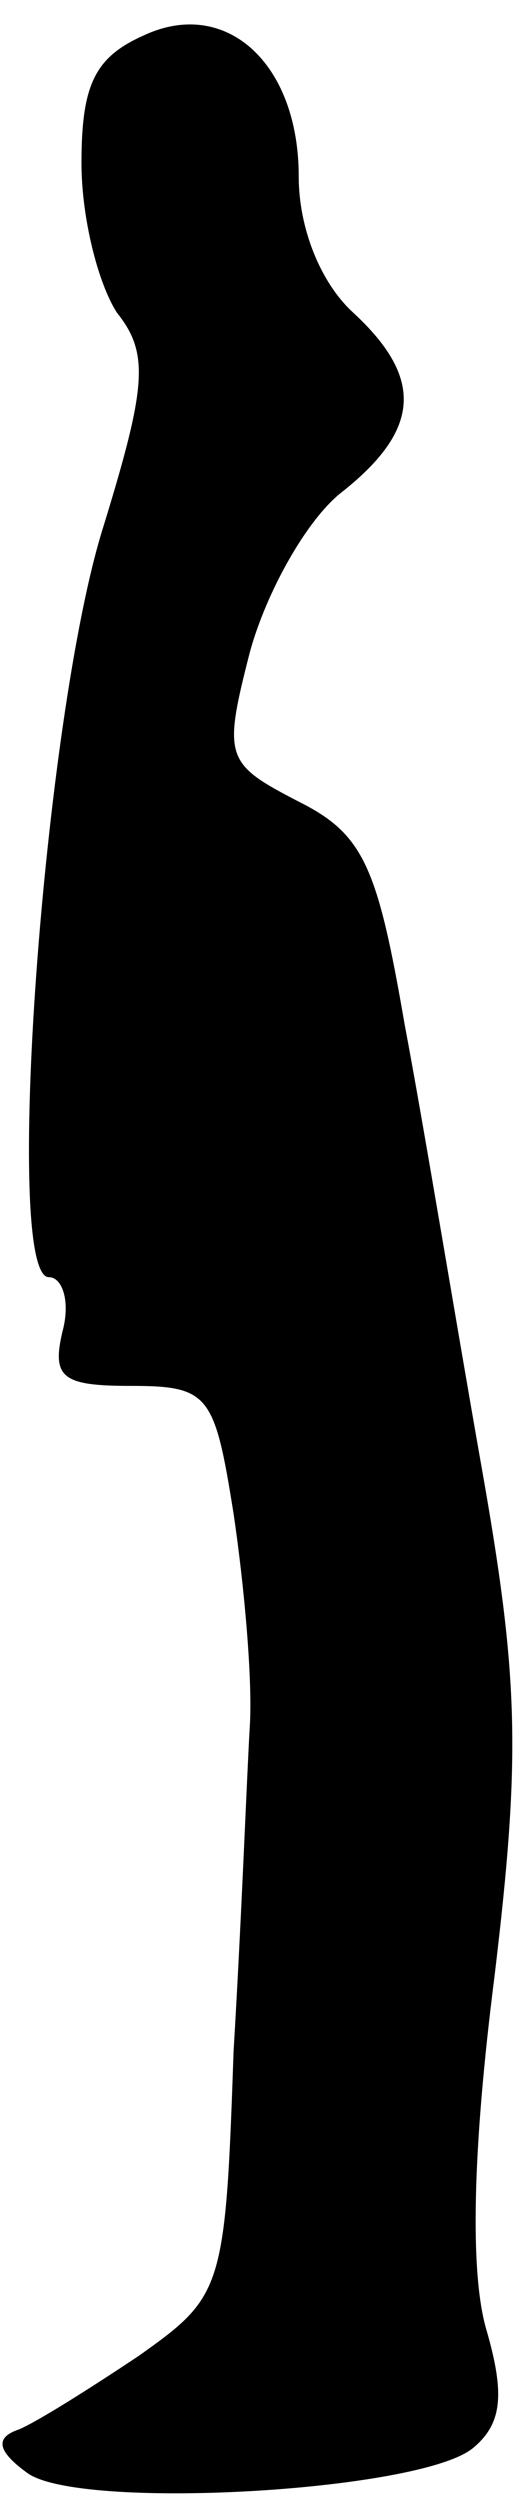 <?xml version="1.0" standalone="no"?>
<!DOCTYPE svg PUBLIC "-//W3C//DTD SVG 20010904//EN"
 "http://www.w3.org/TR/2001/REC-SVG-20010904/DTD/svg10.dtd">
<svg version="1.0" xmlns="http://www.w3.org/2000/svg"
 width="19pt" height="92pt" viewBox="0 0 19 92"
 preserveAspectRatio="xMidYMid meet">
<g transform="translate(0,92) scale(0.1,-0.1)"
fill="#000000" stroke="none">
<path fill="#000000" stroke="none" d="M53 907 c-18 -8 -23 -18 -23 -47 0 -20
6 -44 13 -55 12 -15 11 -27 -5 -79 -22 -70 -37 -276 -20 -276 5 0 8 -9 5 -20
-4 -17 0 -20 25 -20 29 0 31 -3 38 -47 4 -27 7 -61 6 -78 -1 -16 -3 -70 -6
-120 -3 -88 -4 -90 -35 -112 -18 -12 -37 -24 -44 -27 -9 -3 -8 -8 3 -16 19
-14 144 -7 164 9 11 9 12 20 5 44 -6 21 -5 66 3 129 10 83 9 111 -5 190 -9 51
-21 124 -28 161 -10 58 -15 70 -39 82 -27 14 -28 16 -18 55 6 22 21 49 34 59
29 23 30 42 4 66 -12 11 -20 31 -20 50 0 42 -27 66 -57 52z"/>
</g>
</svg>
